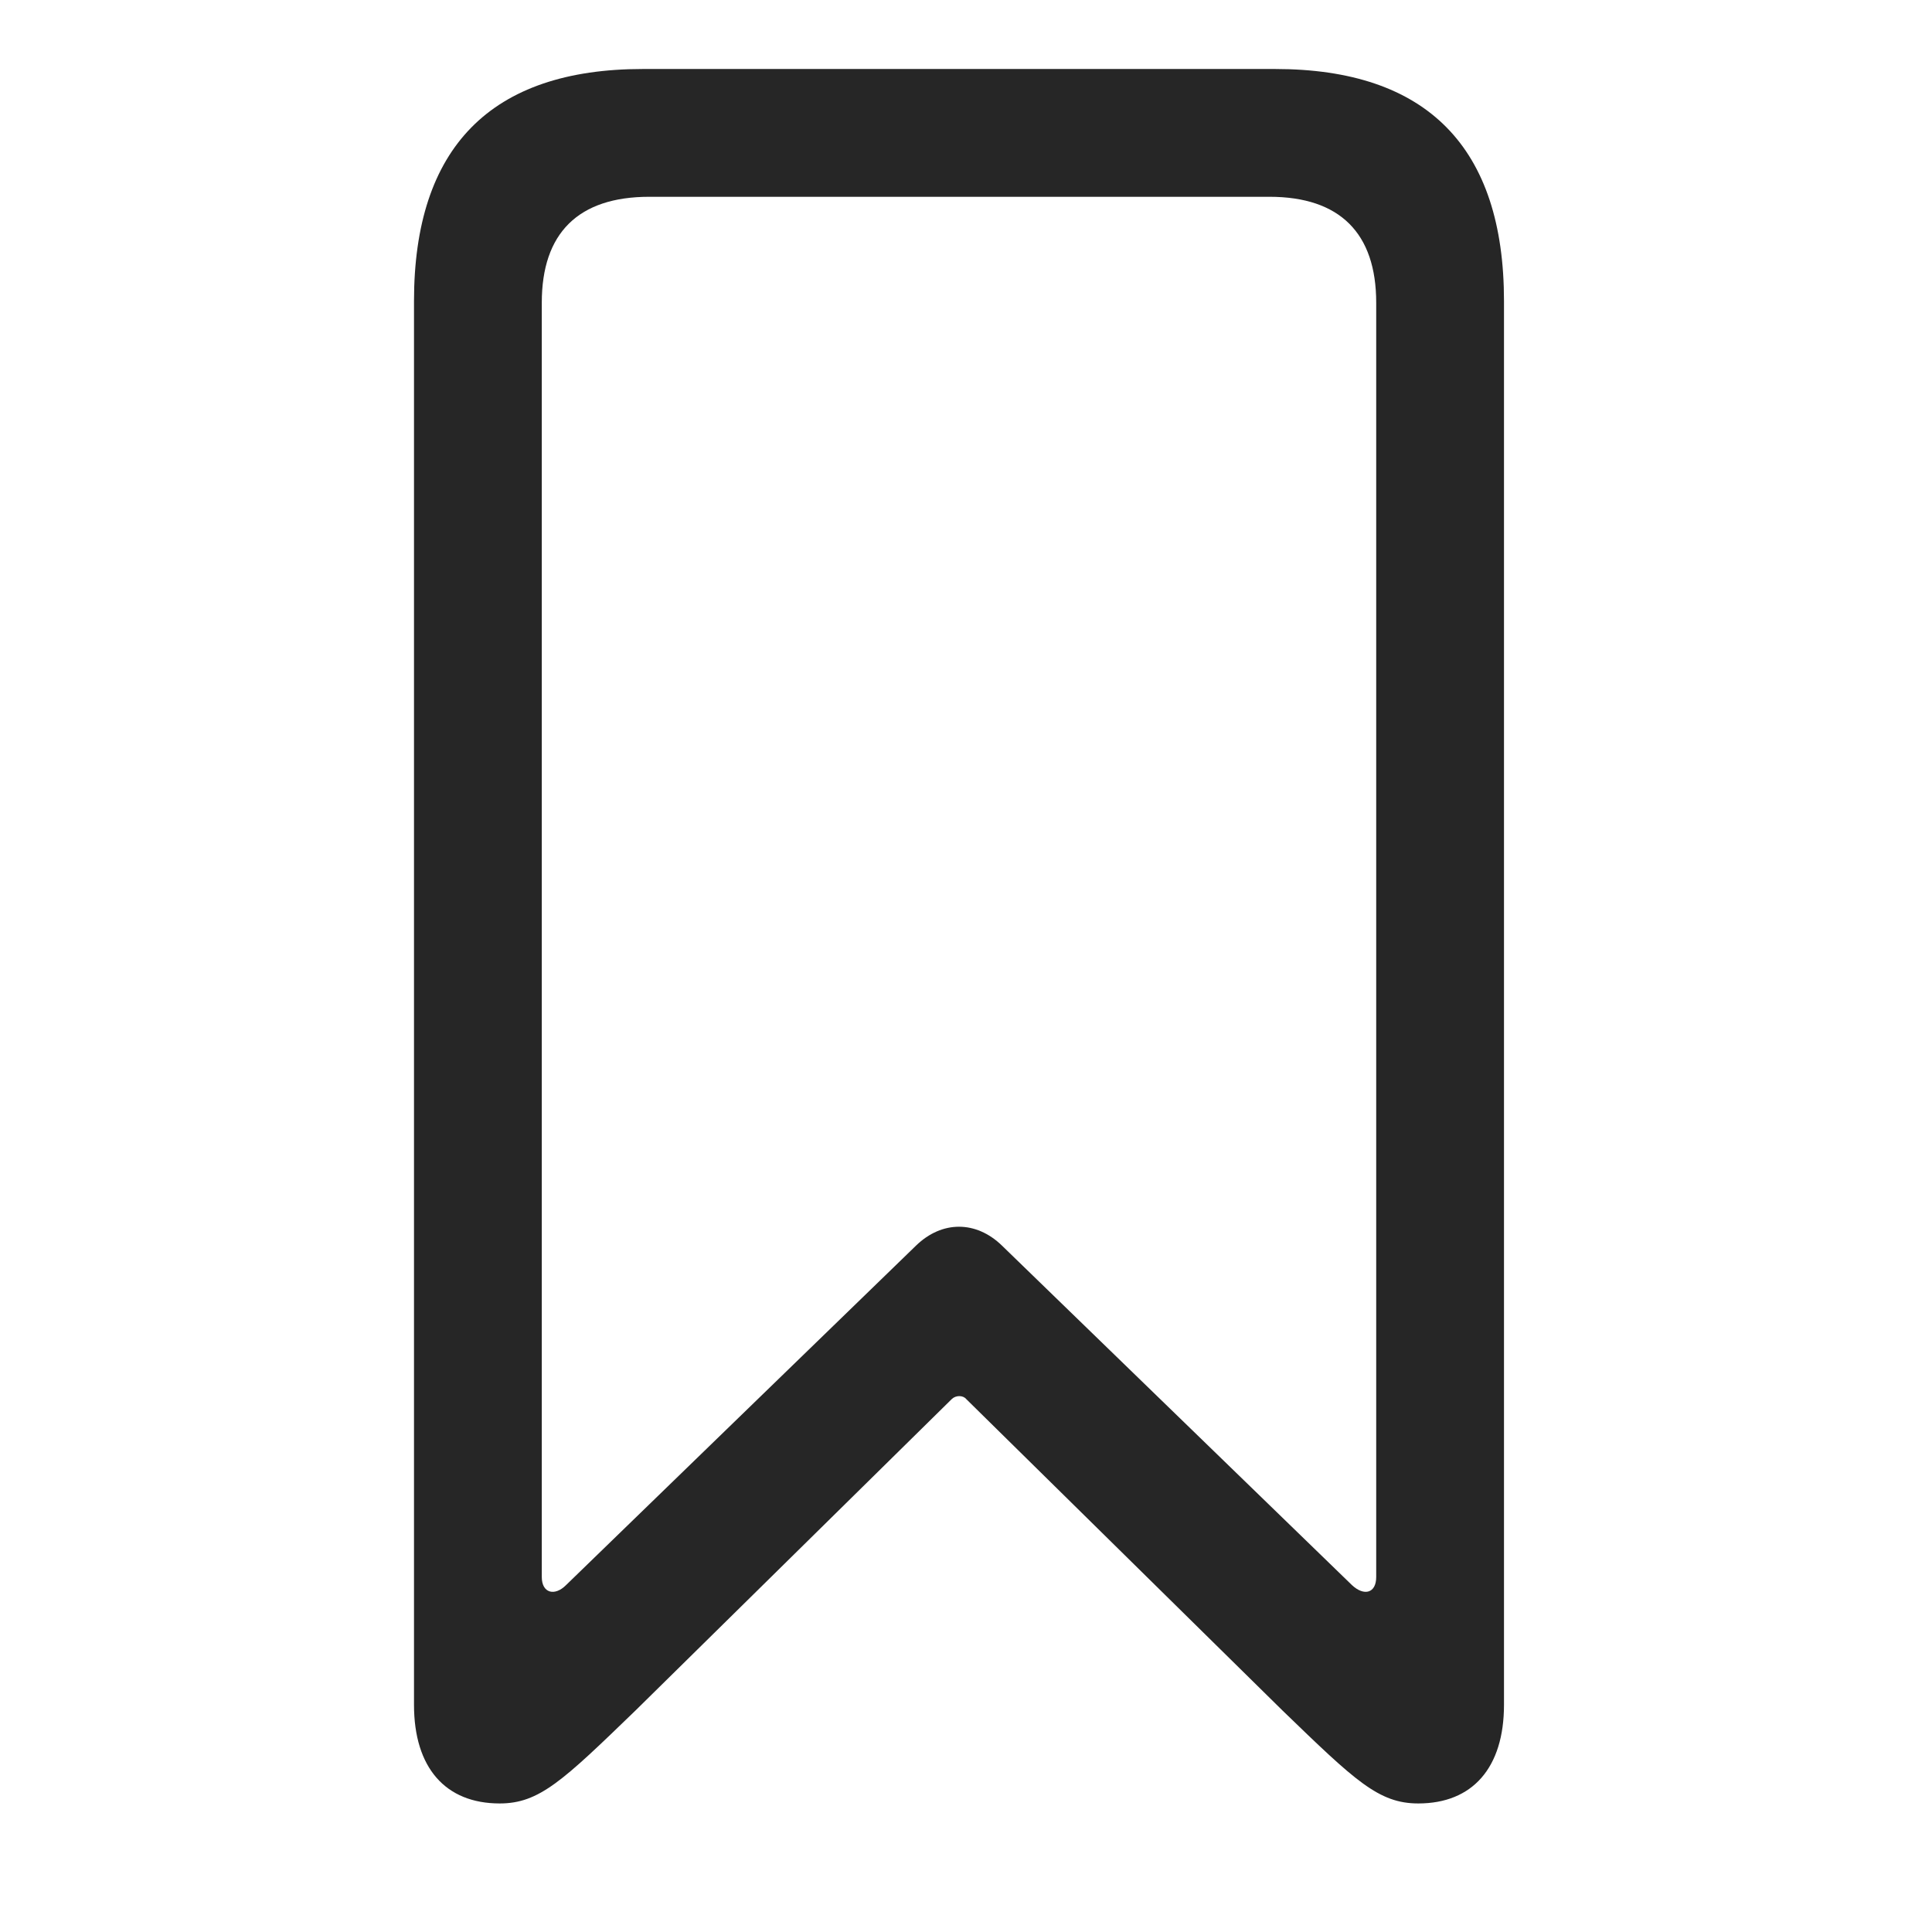 <svg width="28" height="28" viewBox="0 0 28 28" fill="none" xmlns="http://www.w3.org/2000/svg">
<g clip-path="url(#clip0_2124_88494)">
<path d="M7.242 26.137C7.816 26.137 8.156 25.809 9.211 24.789L13.793 20.277C13.852 20.219 13.957 20.219 14.004 20.277L18.586 24.789C19.641 25.809 19.98 26.137 20.555 26.137C21.34 26.137 21.797 25.621 21.797 24.707V4.363C21.797 2.137 20.684 1 18.48 1H9.316C7.113 1 6 2.137 6 4.363V24.707C6 25.621 6.457 26.137 7.242 26.137ZM8.203 22.973C8.039 23.137 7.852 23.09 7.852 22.855V4.387C7.852 3.379 8.379 2.852 9.41 2.852H18.398C19.418 2.852 19.945 3.379 19.945 4.387V22.855C19.945 23.09 19.77 23.137 19.594 22.973L14.52 18.051C14.145 17.688 13.652 17.688 13.277 18.051L8.203 22.973Z" fill="black" fill-opacity="0.85"/>
</g>
<defs>
<clipPath id="clip0_2124_88494">
<rect width="15.797" height="25.184" fill="white" transform="translate(6 1)"/>
</clipPath>
</defs>
</svg>
